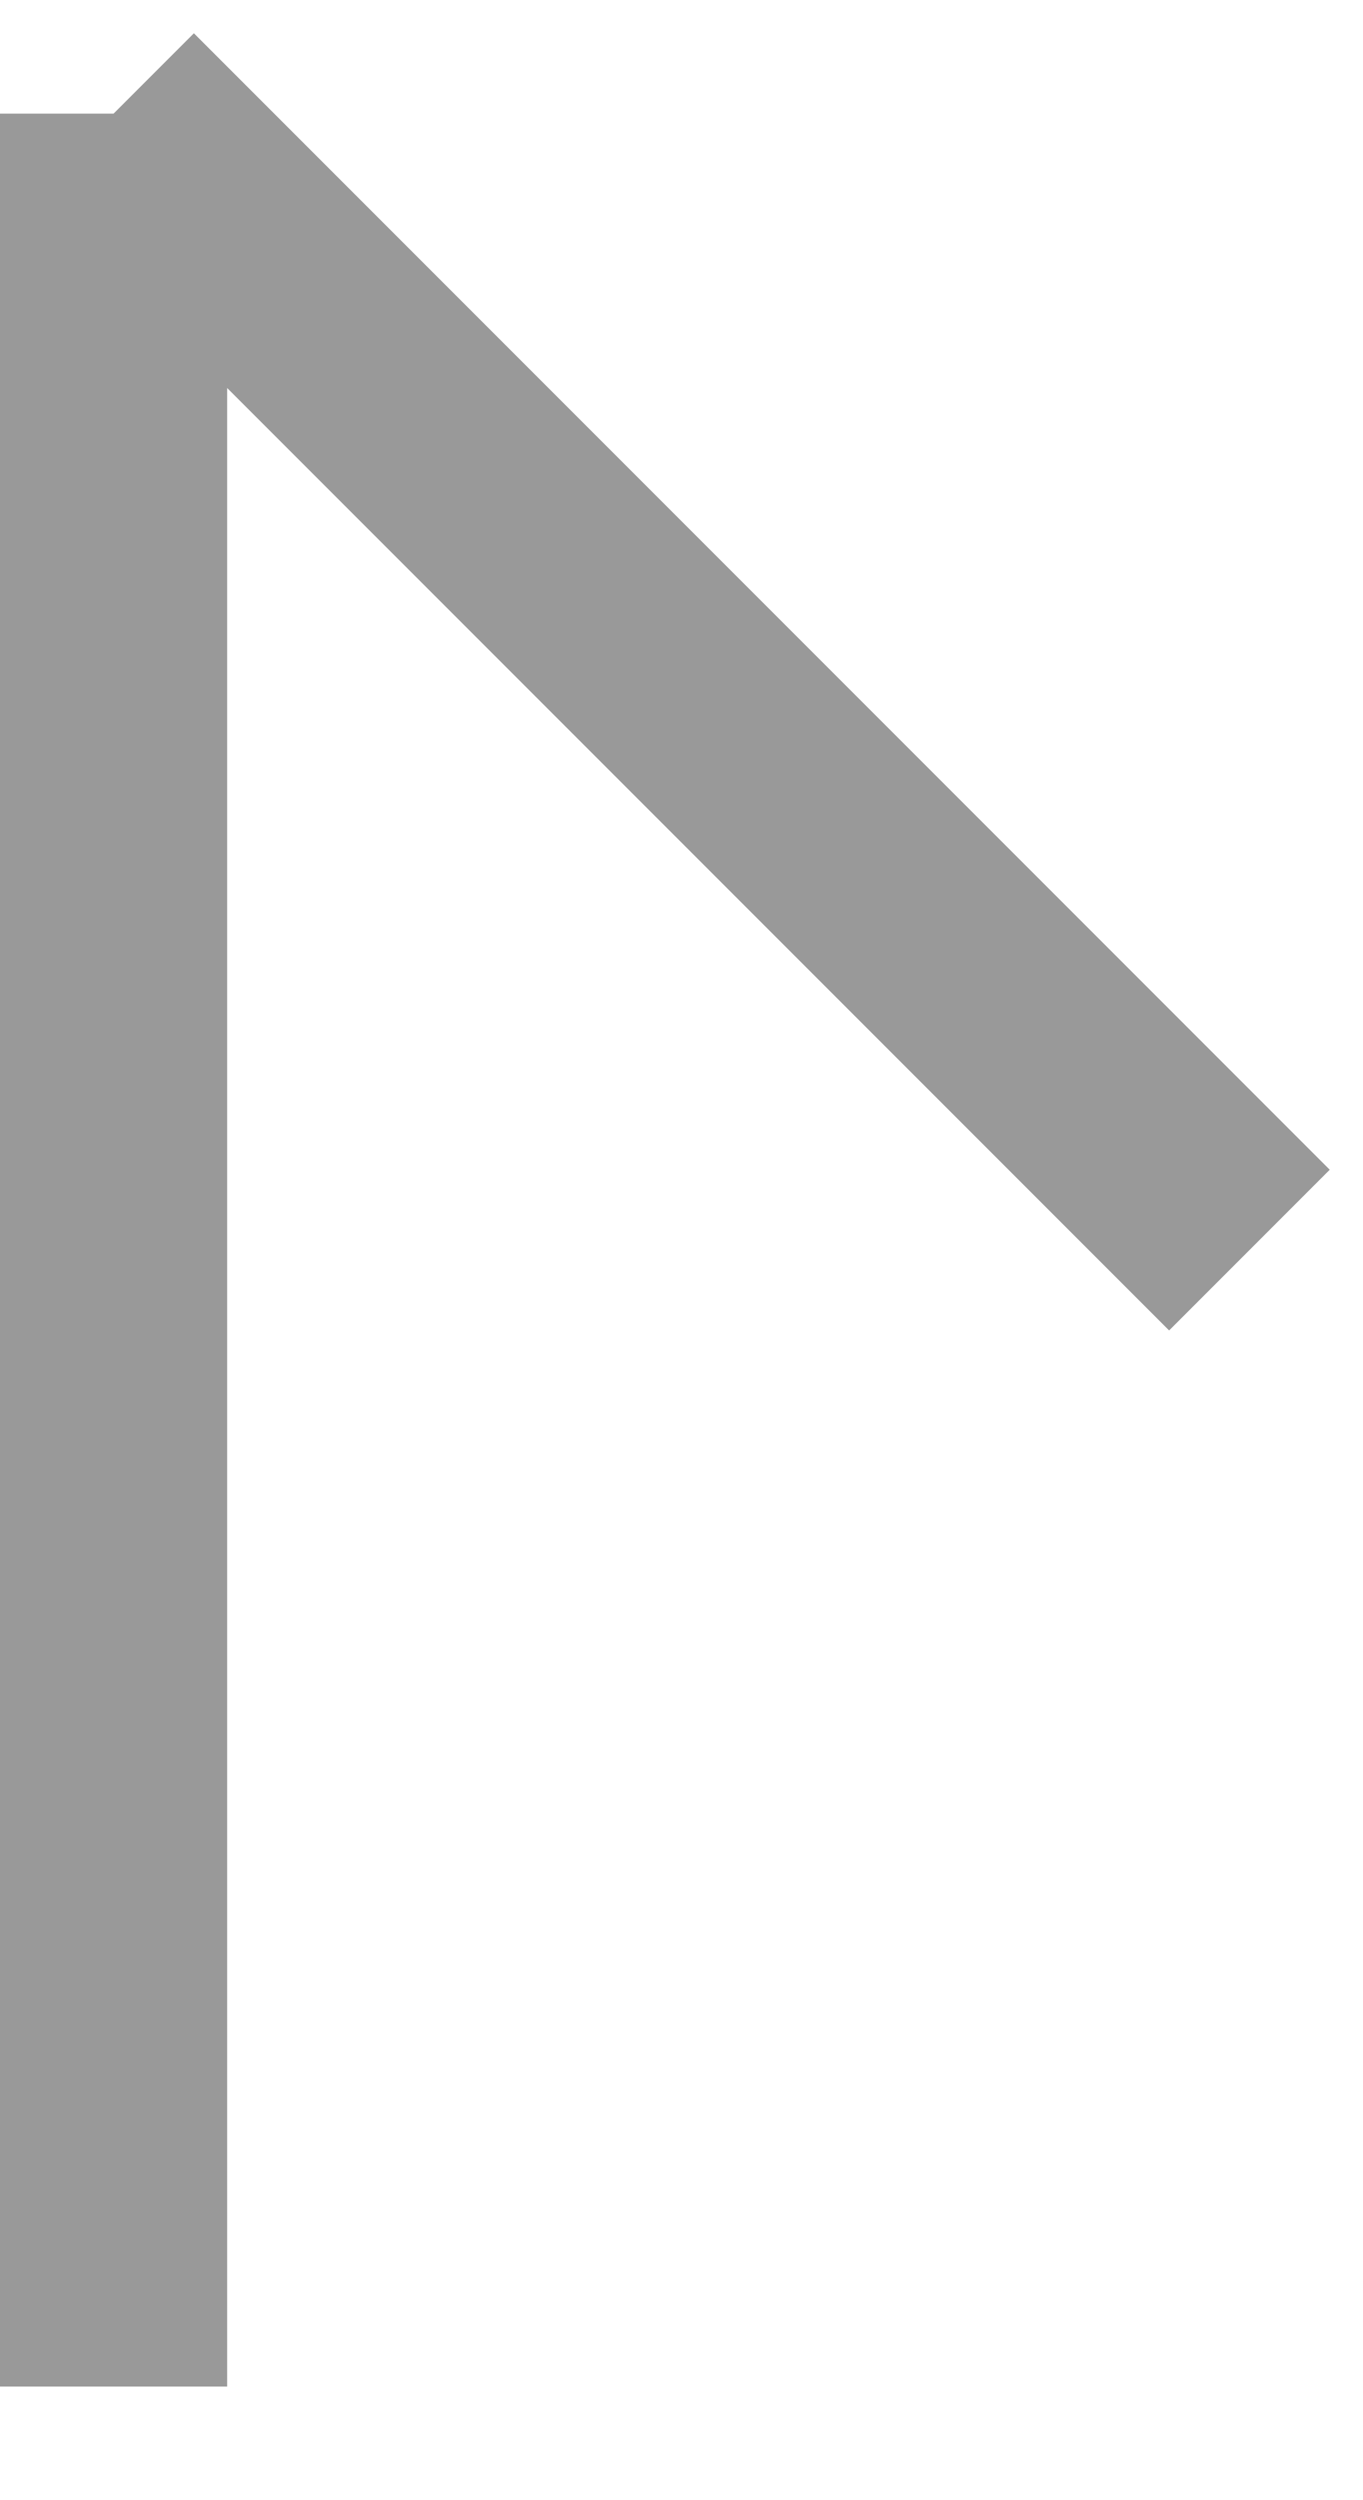 <?xml version="1.0" encoding="utf-8"?>
<!-- Generator: Avocode 2.4.5 - http://avocode.com -->
<svg height="22" width="12" xmlns:xlink="http://www.w3.org/1999/xlink" xmlns="http://www.w3.org/2000/svg" viewBox="0 0 12 22">
    <path stroke-linejoin="miter" stroke-linecap="round" stroke-width="2" stroke="#000000" fill="none" opacity="0.4" fill-rule="evenodd" d="M 1 1 L 11 11 Z L 1 21 Z" />
</svg>